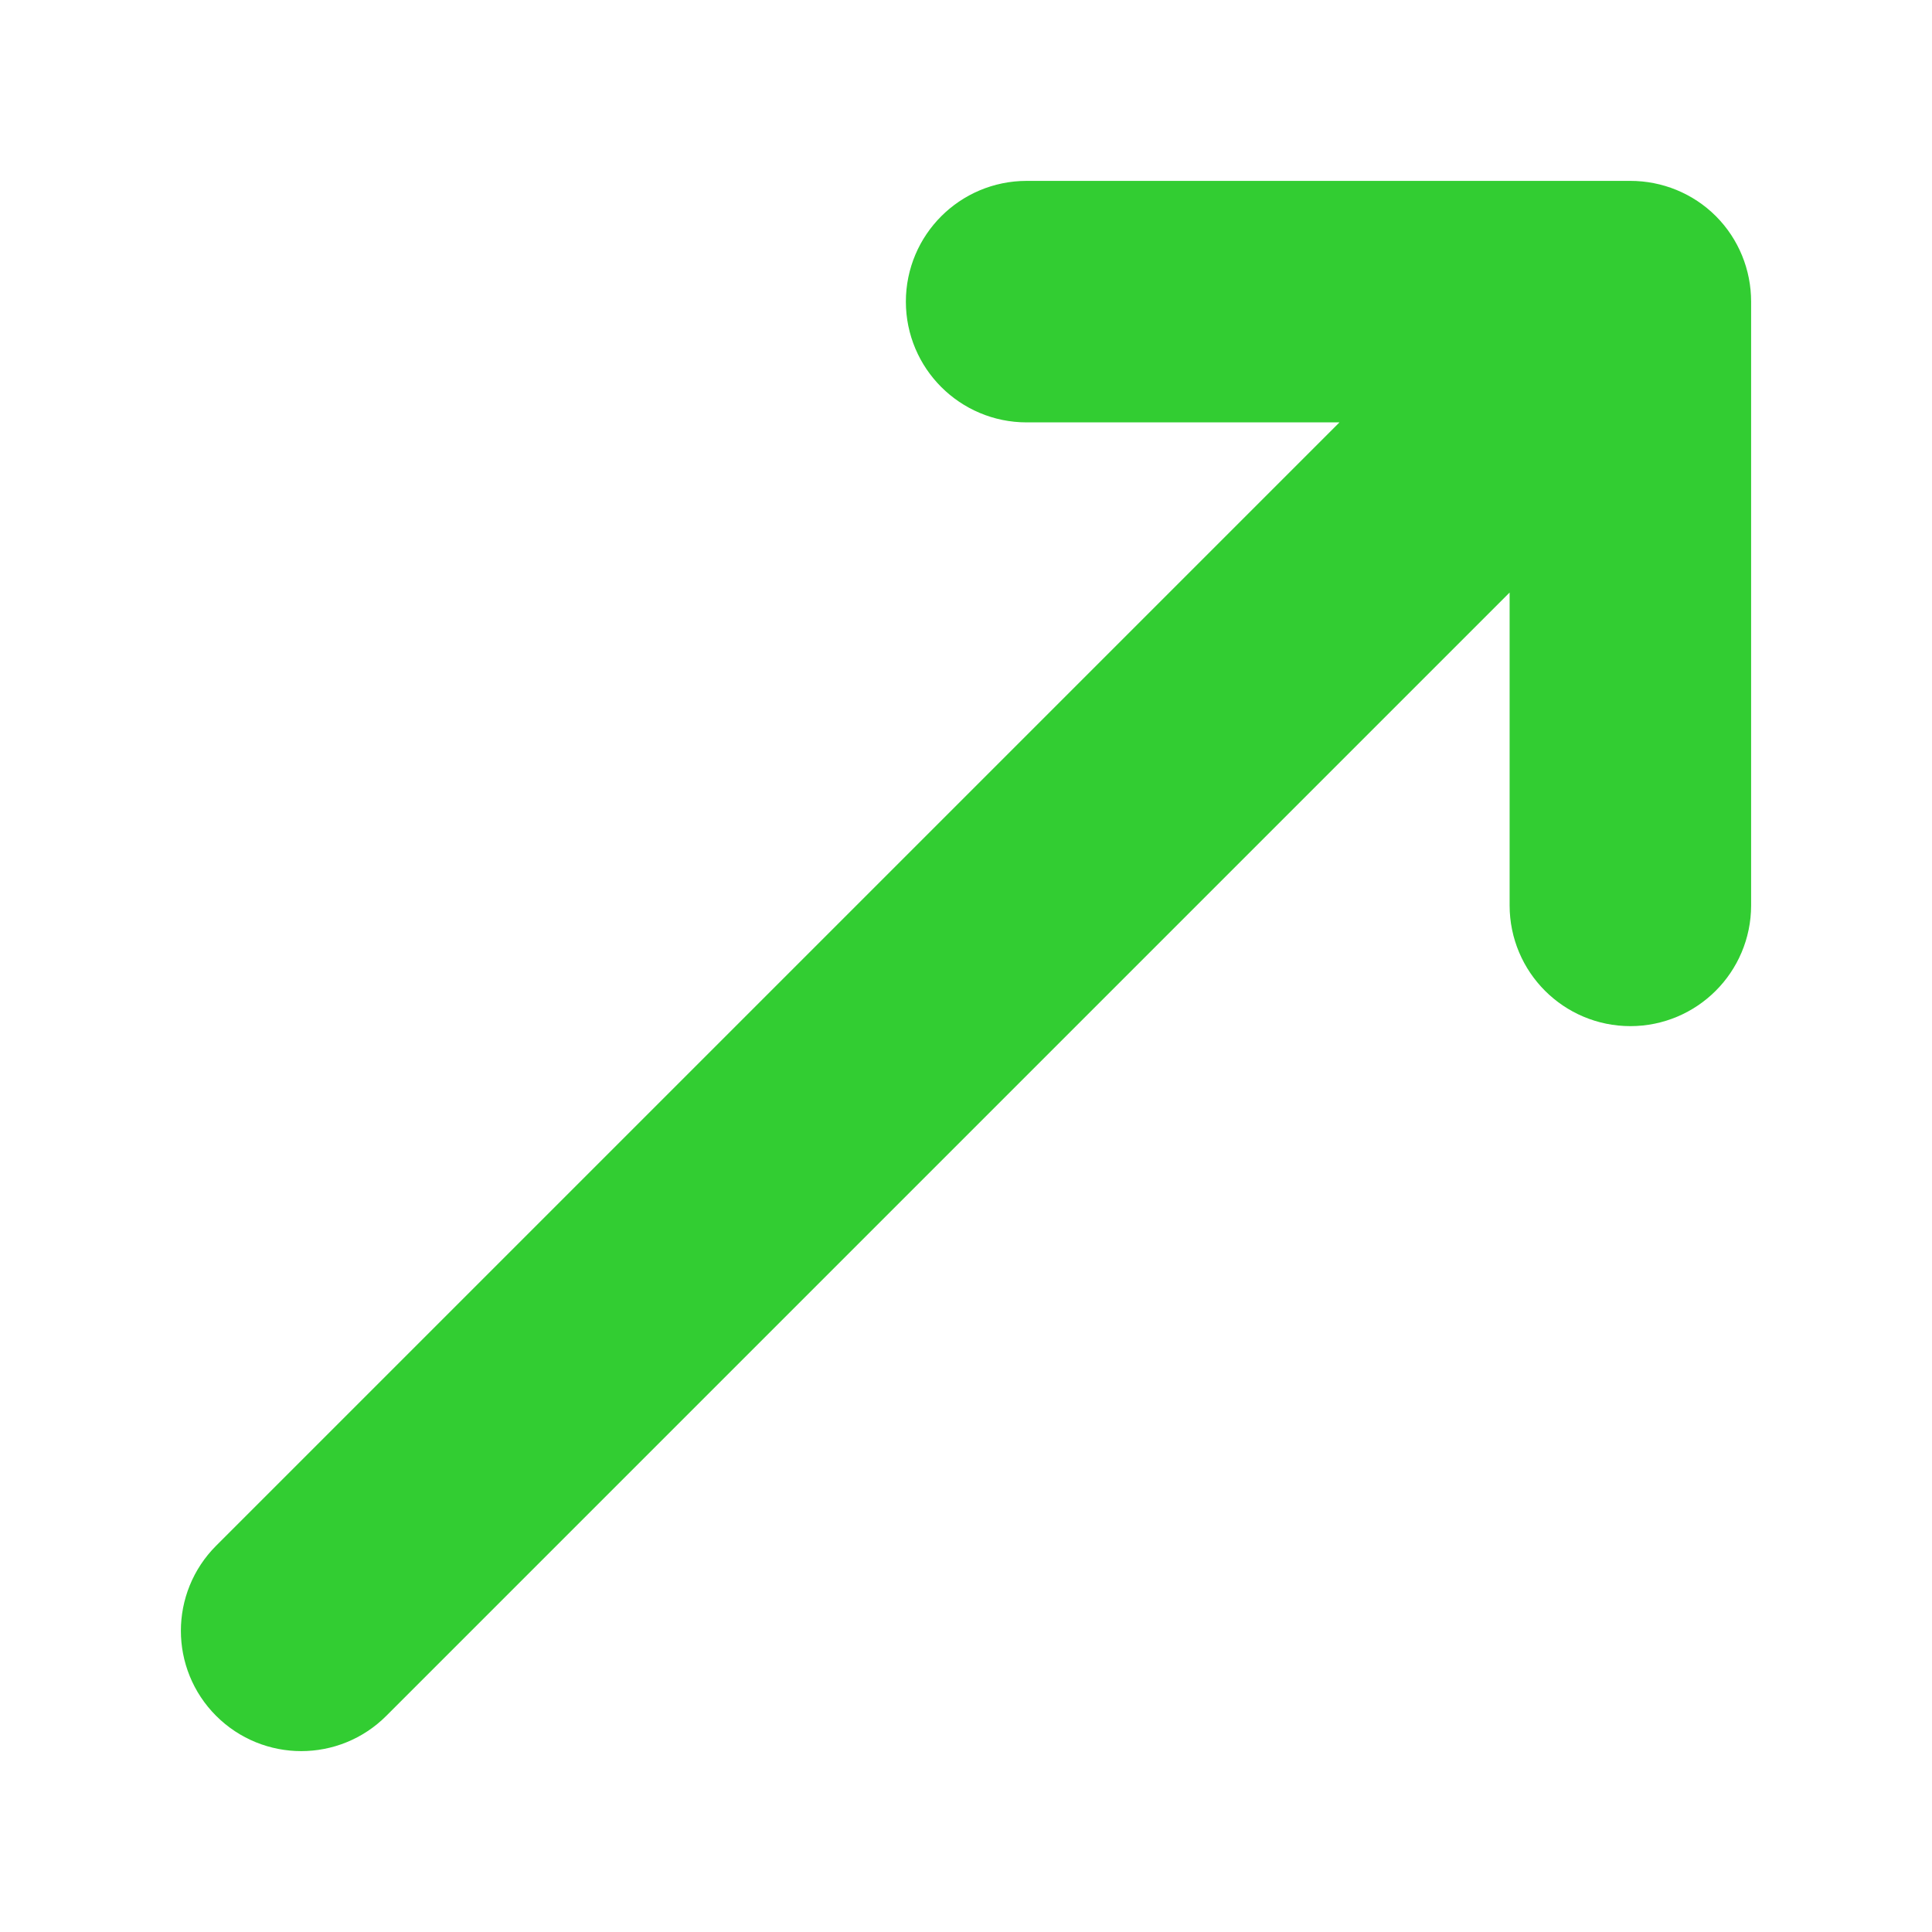 <?xml version="1.0" ?>
<!DOCTYPE svg PUBLIC '-//W3C//DTD SVG 1.1//EN' 'http://www.w3.org/Graphics/SVG/1.1/DTD/svg11.dtd'>
<svg enable-background="new 0 0 32 32" height="32px" id="Слой_1" version="1.1" viewBox="0 0 32 32" width="32px" xml:space="preserve" xmlns="http://www.w3.org/2000/svg" xmlns:xlink="http://www.w3.org/1999/xlink">
    <path d="M4.287,27.713c0.388,0.388,1.017,0.388,1.404,0L26.004,7.4v7.596c0,0.552,0.448,1,1,1  s1-0.448,1-1v-10c0-0.265-0.103-0.521-0.291-0.709s-0.444-0.291-0.709-0.291h-10c-0.552,0-1,0.448-1,1s0.448,1,1,1H24.6  L4.287,26.309C3.899,26.697,3.899,27.326,4.287,27.713z" fill="limegreen" id="Arrow_Up_Right" stroke="limegreen" stroke-width="2"/>
</svg>

